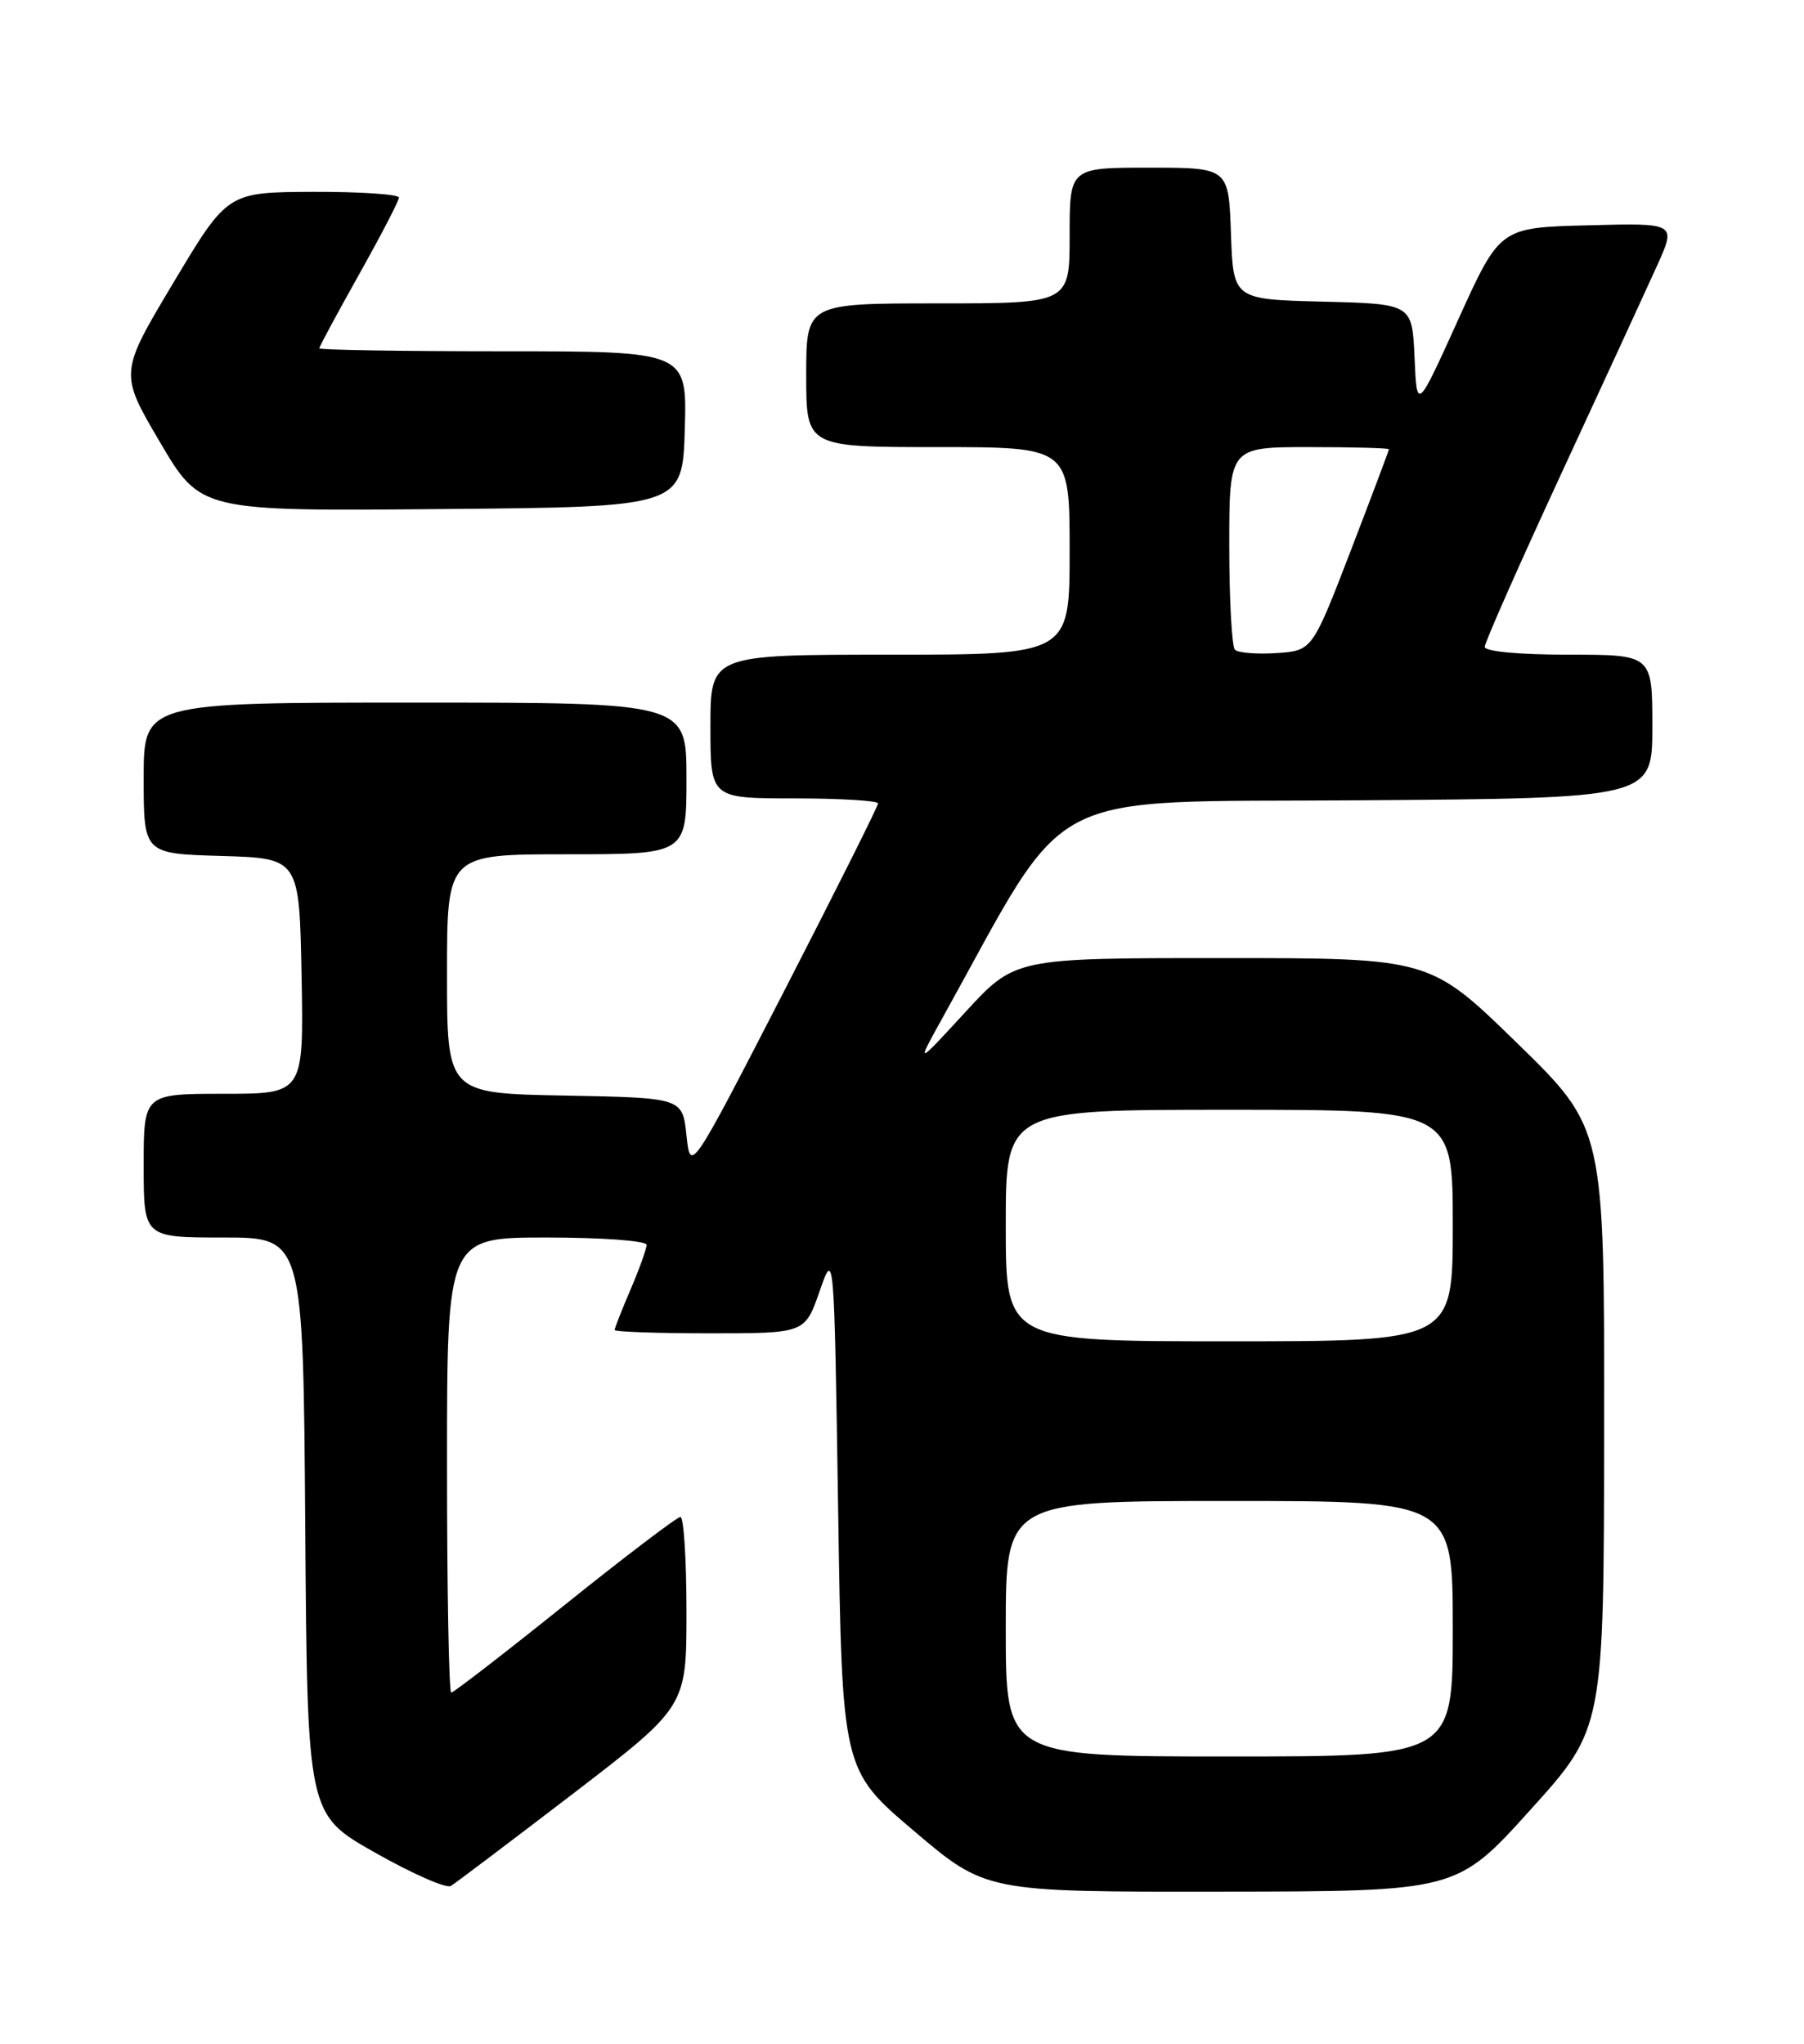 <?xml version="1.0" encoding="UTF-8" standalone="no"?>
<!DOCTYPE svg PUBLIC "-//W3C//DTD SVG 1.1//EN" "http://www.w3.org/Graphics/SVG/1.1/DTD/svg11.dtd" >
<svg xmlns="http://www.w3.org/2000/svg" xmlns:xlink="http://www.w3.org/1999/xlink" version="1.1" viewBox="0 0 226 256">
 <g >
 <path fill="currentColor"
d=" M 71.75 224.69 C 86.00 213.76 86.00 213.76 86.00 201.88 C 86.00 195.35 85.66 190.00 85.24 190.00 C 84.83 190.00 78.31 194.95 70.77 201.00 C 63.23 207.05 56.82 212.00 56.53 212.00 C 56.24 212.00 56.00 199.18 56.00 183.50 C 56.00 155.00 56.00 155.00 68.50 155.00 C 75.41 155.00 81.00 155.41 81.00 155.92 C 81.00 156.42 80.10 158.93 79.00 161.50 C 77.90 164.07 77.00 166.35 77.00 166.58 C 77.00 166.81 82.36 167.00 88.92 167.00 C 100.84 167.00 100.84 167.00 102.67 161.75 C 104.50 156.50 104.50 156.50 105.00 189.09 C 105.50 221.69 105.50 221.69 114.50 229.33 C 123.50 236.97 123.50 236.97 153.00 236.93 C 182.50 236.90 182.50 236.90 191.71 226.70 C 200.93 216.50 200.93 216.50 200.96 178.91 C 201.00 141.32 201.00 141.32 190.07 130.66 C 179.14 120.00 179.14 120.00 153.15 120.00 C 127.16 120.00 127.16 120.00 120.95 126.75 C 114.74 133.50 114.74 133.50 118.07 127.50 C 134.37 98.12 129.76 100.53 170.27 100.24 C 207.00 99.98 207.00 99.98 207.00 90.99 C 207.00 82.00 207.00 82.00 196.50 82.00 C 190.35 82.00 186.00 81.60 186.00 81.02 C 186.00 80.49 190.33 70.70 195.62 59.27 C 200.91 47.85 206.31 36.12 207.62 33.22 C 210.00 27.93 210.00 27.93 198.96 28.22 C 187.91 28.50 187.91 28.50 182.70 39.99 C 177.50 51.47 177.50 51.47 177.21 44.77 C 176.91 38.06 176.91 38.06 165.71 37.78 C 154.50 37.50 154.50 37.50 154.21 29.25 C 153.92 21.00 153.92 21.00 143.96 21.00 C 134.00 21.00 134.00 21.00 134.00 29.50 C 134.00 38.00 134.00 38.00 117.50 38.00 C 101.00 38.00 101.00 38.00 101.00 47.00 C 101.00 56.00 101.00 56.00 117.50 56.00 C 134.00 56.00 134.00 56.00 134.00 69.00 C 134.00 82.00 134.00 82.00 111.50 82.00 C 89.00 82.00 89.00 82.00 89.00 91.00 C 89.00 100.00 89.00 100.00 99.50 100.00 C 105.28 100.00 110.00 100.29 110.00 100.63 C 110.00 100.98 104.71 111.54 98.25 124.10 C 86.50 146.92 86.50 146.92 86.00 142.21 C 85.50 137.50 85.50 137.50 70.75 137.22 C 56.00 136.95 56.00 136.95 56.00 121.97 C 56.00 107.00 56.00 107.00 71.00 107.00 C 86.00 107.00 86.00 107.00 86.00 97.50 C 86.00 88.00 86.00 88.00 52.00 88.00 C 18.00 88.00 18.00 88.00 18.00 97.46 C 18.00 106.93 18.00 106.93 27.75 107.21 C 37.50 107.50 37.50 107.50 37.78 122.25 C 38.05 137.00 38.05 137.00 28.03 137.00 C 18.00 137.00 18.00 137.00 18.00 146.00 C 18.00 155.00 18.00 155.00 27.99 155.00 C 37.98 155.00 37.98 155.00 38.24 191.13 C 38.50 227.25 38.50 227.25 46.98 232.04 C 51.64 234.68 55.91 236.56 56.48 236.22 C 57.04 235.88 63.91 230.69 71.75 224.69 Z  M 85.79 53.75 C 86.07 44.00 86.07 44.00 63.04 44.00 C 50.37 44.00 40.00 43.83 40.00 43.63 C 40.00 43.42 42.24 39.26 44.98 34.38 C 47.72 29.49 49.97 25.16 49.98 24.75 C 49.99 24.34 45.16 24.01 39.25 24.03 C 28.50 24.07 28.50 24.07 21.73 35.40 C 14.95 46.73 14.95 46.73 20.04 55.38 C 25.13 64.03 25.13 64.03 55.32 63.76 C 85.50 63.50 85.50 63.50 85.79 53.75 Z  M 126.00 204.00 C 126.00 188.00 126.00 188.00 154.00 188.00 C 182.00 188.00 182.00 188.00 182.00 204.00 C 182.00 220.00 182.00 220.00 154.00 220.00 C 126.00 220.00 126.00 220.00 126.00 204.00 Z  M 126.00 153.50 C 126.00 139.00 126.00 139.00 154.00 139.00 C 182.00 139.00 182.00 139.00 182.00 153.50 C 182.00 168.00 182.00 168.00 154.00 168.00 C 126.00 168.00 126.00 168.00 126.00 153.50 Z  M 154.71 81.38 C 154.32 80.99 154.00 75.12 154.00 68.33 C 154.00 56.00 154.00 56.00 164.00 56.00 C 169.50 56.00 174.00 56.12 174.00 56.27 C 174.00 56.41 171.84 62.15 169.20 69.02 C 164.39 81.50 164.39 81.50 159.91 81.80 C 157.44 81.96 155.10 81.77 154.71 81.38 Z "/>
</g>
</svg>